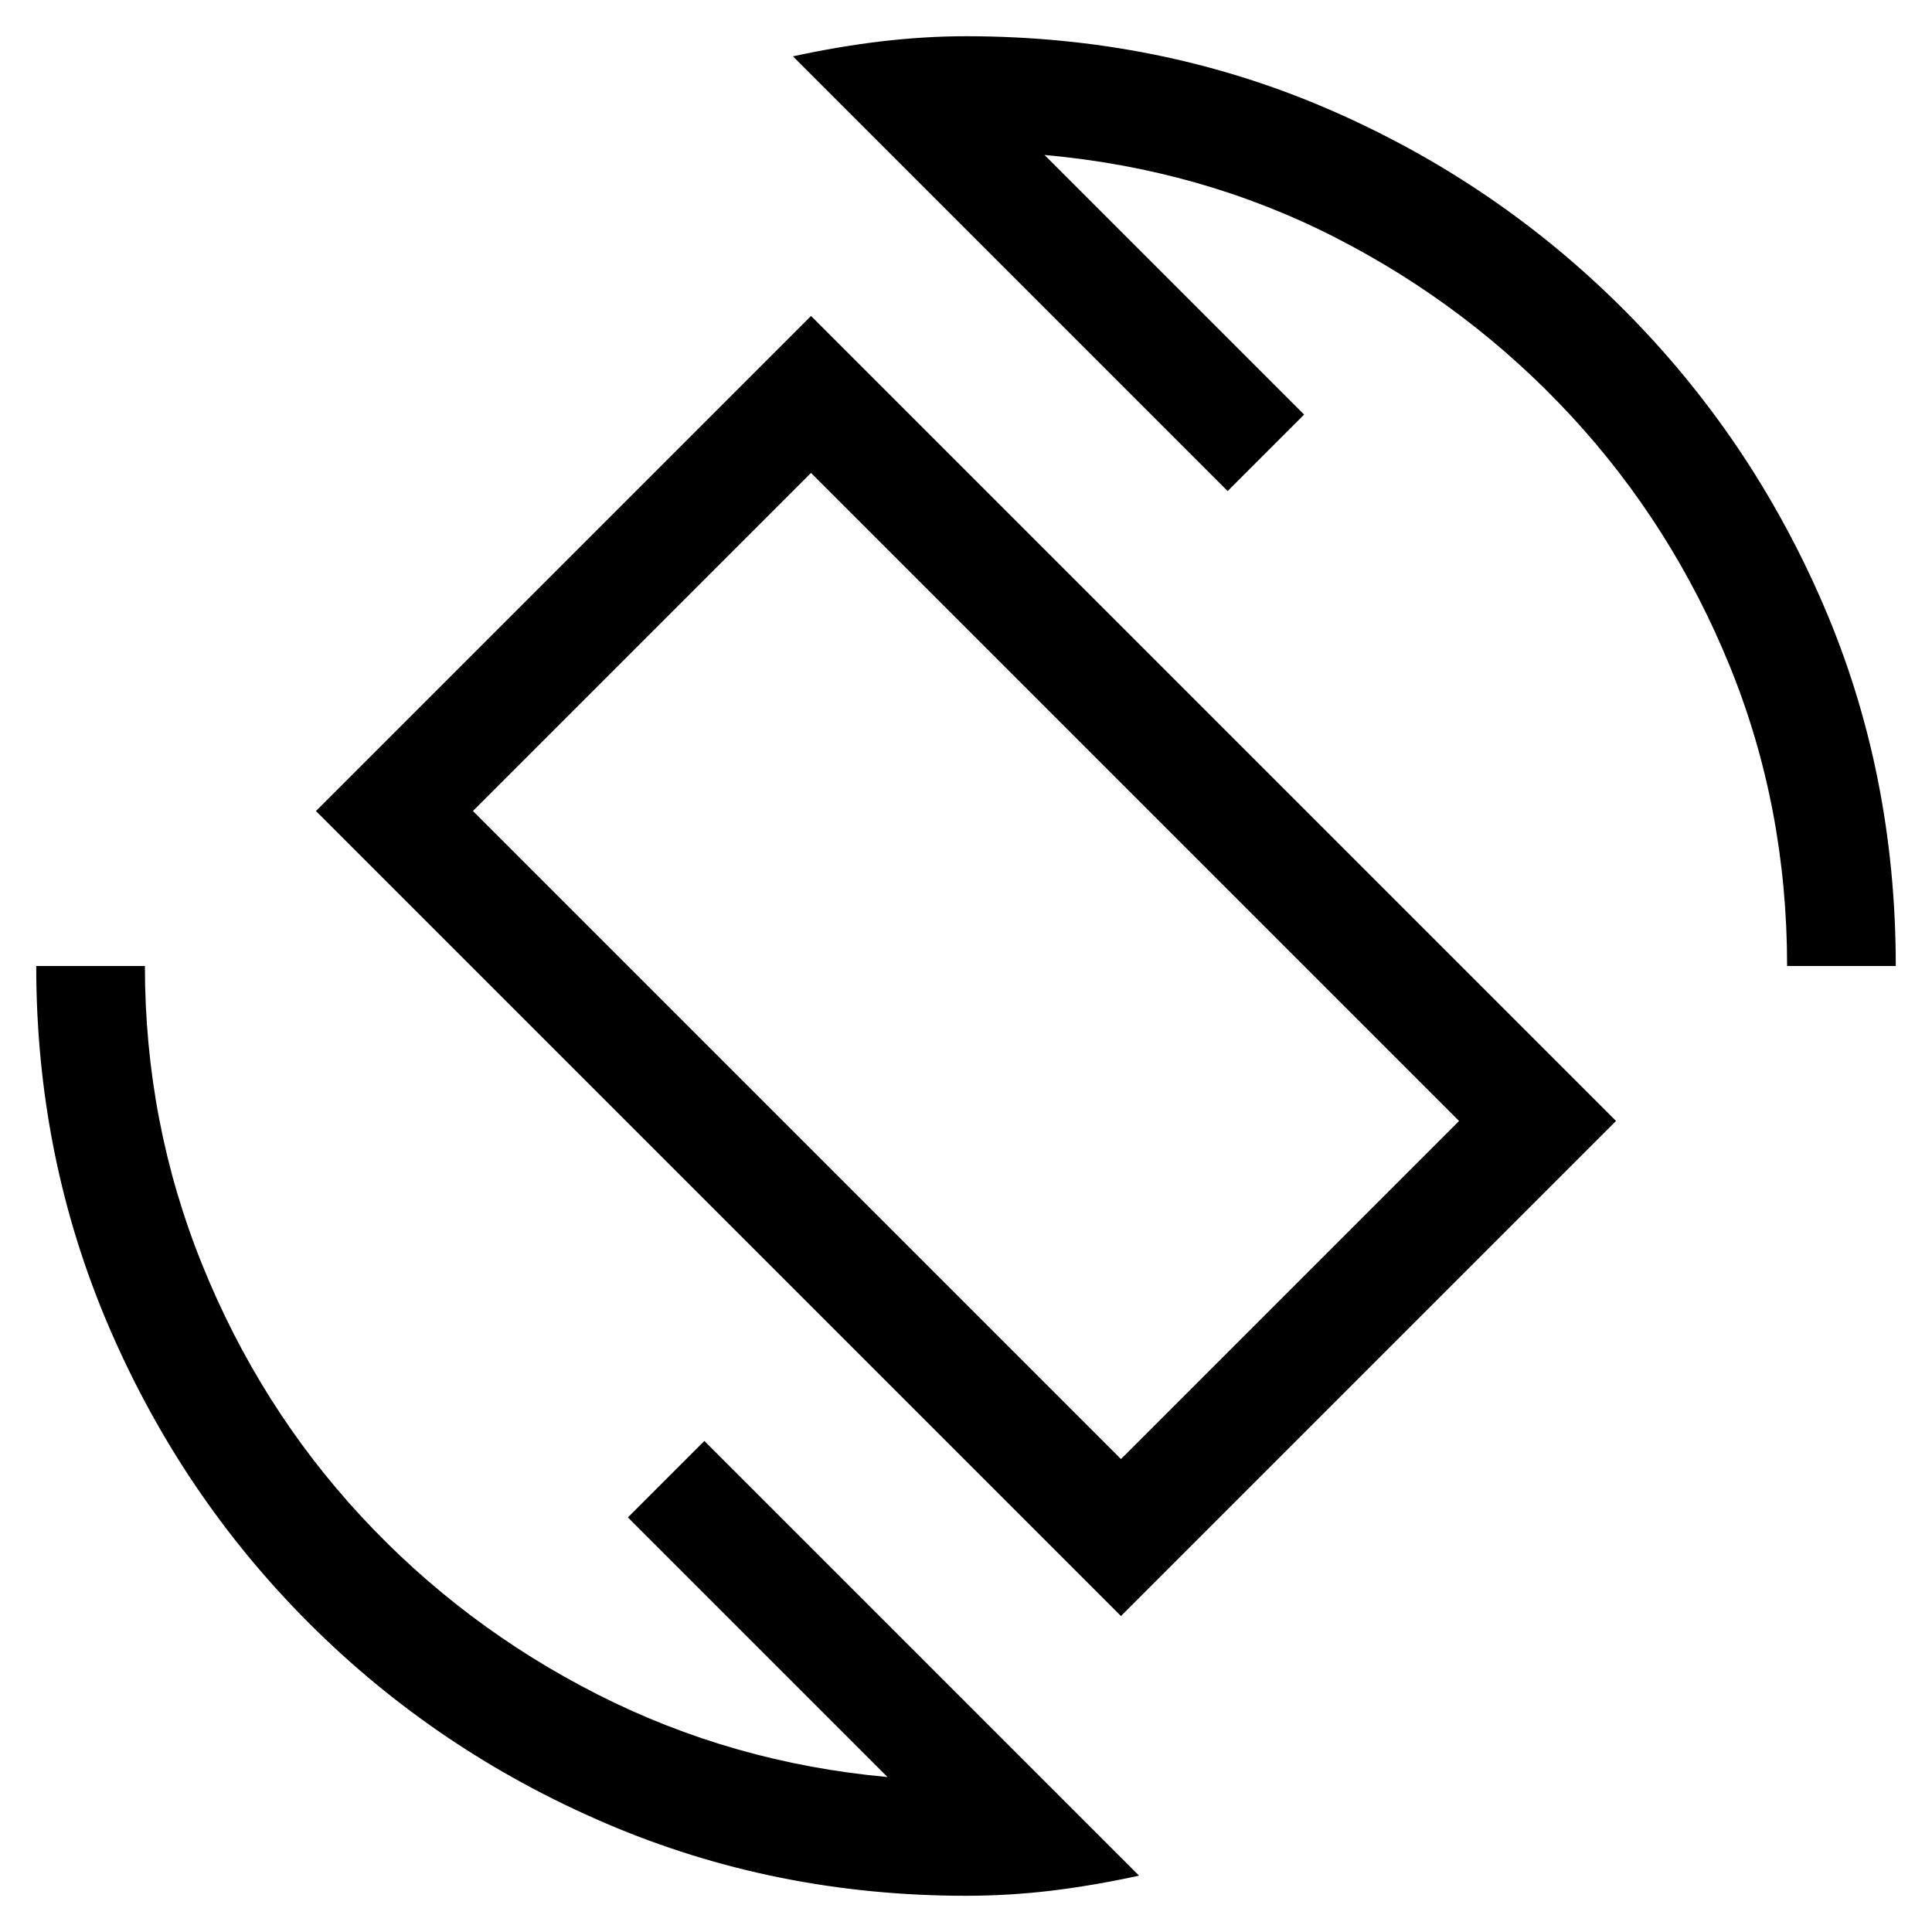 <svg xmlns="http://www.w3.org/2000/svg" height="24" width="24"><path d="m13.925 20.075-10-10 6.15-6.15 10 10Zm0-1.95 4.2-4.2-8.05-8.05-4.2 4.2ZM12 23.55q-2.375 0-4.475-.9-2.1-.9-3.687-2.487-1.588-1.588-2.488-3.688-.9-2.1-.9-4.475H1.8q0 1.95.713 3.713.712 1.762 1.974 3.124Q5.75 20.2 7.425 21.05q1.675.85 3.6 1.025L7.8 18.85l.95-.95 5.4 5.4q-.575.125-1.1.188-.525.062-1.05.062ZM22.2 12q0-1.975-.712-3.725-.713-1.75-1.975-3.113Q18.25 3.8 16.587 2.95q-1.662-.85-3.612-1.025L16.2 5.15l-.95.95L9.85.7q.575-.125 1.113-.188Q11.5.45 12 .45q2.4 0 4.488.9 2.087.9 3.675 2.488 1.587 1.587 2.487 3.675.9 2.087.9 4.487ZM12 12Z"/></svg>